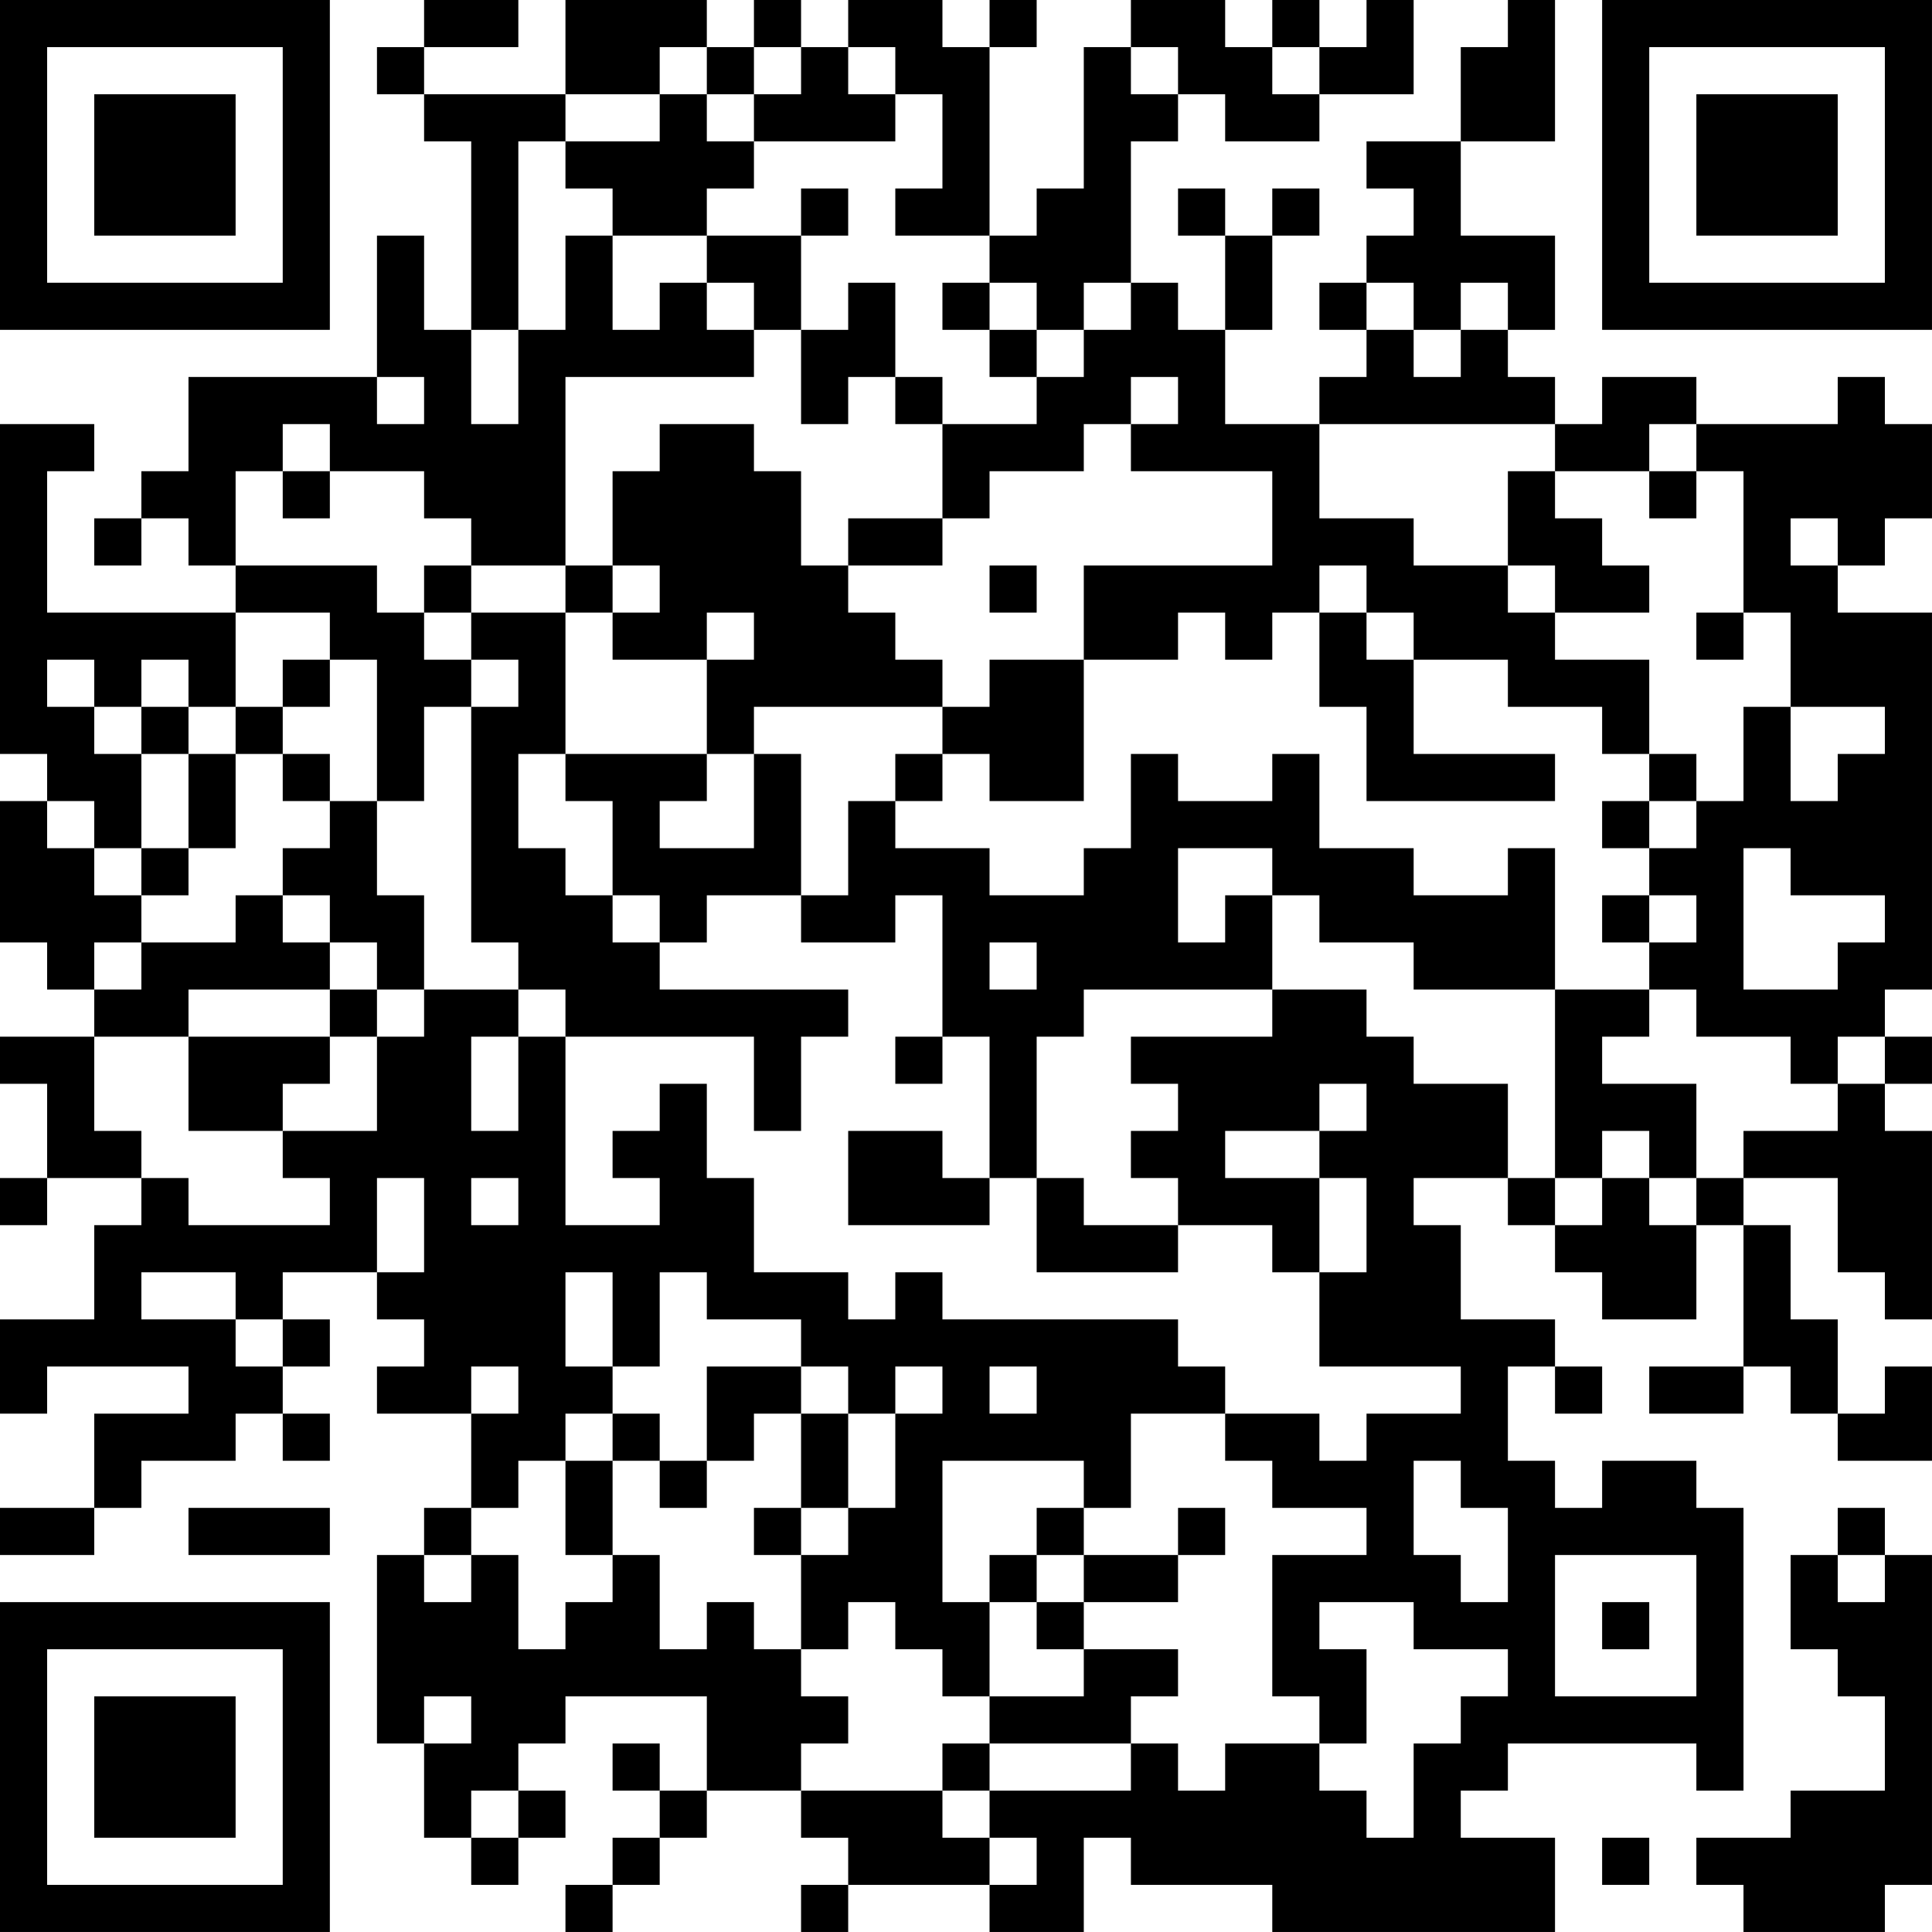 <?xml version="1.0" encoding="UTF-8"?>
<svg xmlns="http://www.w3.org/2000/svg" version="1.1" width="200" height="200" viewBox="0 0 200 200"><rect x="0" y="0" width="200" height="200" fill="#ffffff"/><g transform="scale(4.878)"><g transform="translate(0,0)"><path fill-rule="evenodd" d="M9 0L9 1L8 1L8 2L9 2L9 3L10 3L10 7L9 7L9 5L8 5L8 8L4 8L4 10L3 10L3 11L2 11L2 12L3 12L3 11L4 11L4 12L5 12L5 13L1 13L1 10L2 10L2 9L0 9L0 16L1 16L1 17L0 17L0 20L1 20L1 21L2 21L2 22L0 22L0 23L1 23L1 25L0 25L0 26L1 26L1 25L3 25L3 26L2 26L2 28L0 28L0 30L1 30L1 29L4 29L4 30L2 30L2 32L0 32L0 33L2 33L2 32L3 32L3 31L5 31L5 30L6 30L6 31L7 31L7 30L6 30L6 29L7 29L7 28L6 28L6 27L8 27L8 28L9 28L9 29L8 29L8 30L10 30L10 32L9 32L9 33L8 33L8 37L9 37L9 39L10 39L10 40L11 40L11 39L12 39L12 38L11 38L11 37L12 37L12 36L15 36L15 38L14 38L14 37L13 37L13 38L14 38L14 39L13 39L13 40L12 40L12 41L13 41L13 40L14 40L14 39L15 39L15 38L17 38L17 39L18 39L18 40L17 40L17 41L18 41L18 40L21 40L21 41L23 41L23 39L24 39L24 40L27 40L27 41L33 41L33 39L31 39L31 38L32 38L32 37L36 37L36 38L37 38L37 32L36 32L36 31L34 31L34 32L33 32L33 31L32 31L32 29L33 29L33 30L34 30L34 29L33 29L33 28L31 28L31 26L30 26L30 25L32 25L32 26L33 26L33 27L34 27L34 28L36 28L36 26L37 26L37 29L35 29L35 30L37 30L37 29L38 29L38 30L39 30L39 31L41 31L41 29L40 29L40 30L39 30L39 28L38 28L38 26L37 26L37 25L39 25L39 27L40 27L40 28L41 28L41 24L40 24L40 23L41 23L41 22L40 22L40 21L41 21L41 13L39 13L39 12L40 12L40 11L41 11L41 9L40 9L40 8L39 8L39 9L36 9L36 8L34 8L34 9L33 9L33 8L32 8L32 7L33 7L33 5L31 5L31 3L33 3L33 0L32 0L32 1L31 1L31 3L29 3L29 4L30 4L30 5L29 5L29 6L28 6L28 7L29 7L29 8L28 8L28 9L26 9L26 7L27 7L27 5L28 5L28 4L27 4L27 5L26 5L26 4L25 4L25 5L26 5L26 7L25 7L25 6L24 6L24 3L25 3L25 2L26 2L26 3L28 3L28 2L30 2L30 0L29 0L29 1L28 1L28 0L27 0L27 1L26 1L26 0L24 0L24 1L23 1L23 4L22 4L22 5L21 5L21 1L22 1L22 0L21 0L21 1L20 1L20 0L18 0L18 1L17 1L17 0L16 0L16 1L15 1L15 0L12 0L12 2L9 2L9 1L11 1L11 0ZM14 1L14 2L12 2L12 3L11 3L11 7L10 7L10 9L11 9L11 7L12 7L12 5L13 5L13 7L14 7L14 6L15 6L15 7L16 7L16 8L12 8L12 12L10 12L10 11L9 11L9 10L7 10L7 9L6 9L6 10L5 10L5 12L8 12L8 13L9 13L9 14L10 14L10 15L9 15L9 17L8 17L8 14L7 14L7 13L5 13L5 15L4 15L4 14L3 14L3 15L2 15L2 14L1 14L1 15L2 15L2 16L3 16L3 18L2 18L2 17L1 17L1 18L2 18L2 19L3 19L3 20L2 20L2 21L3 21L3 20L5 20L5 19L6 19L6 20L7 20L7 21L4 21L4 22L2 22L2 24L3 24L3 25L4 25L4 26L7 26L7 25L6 25L6 24L8 24L8 22L9 22L9 21L11 21L11 22L10 22L10 24L11 24L11 22L12 22L12 26L14 26L14 25L13 25L13 24L14 24L14 23L15 23L15 25L16 25L16 27L18 27L18 28L19 28L19 27L20 27L20 28L25 28L25 29L26 29L26 30L24 30L24 32L23 32L23 31L20 31L20 34L21 34L21 36L20 36L20 35L19 35L19 34L18 34L18 35L17 35L17 33L18 33L18 32L19 32L19 30L20 30L20 29L19 29L19 30L18 30L18 29L17 29L17 28L15 28L15 27L14 27L14 29L13 29L13 27L12 27L12 29L13 29L13 30L12 30L12 31L11 31L11 32L10 32L10 33L9 33L9 34L10 34L10 33L11 33L11 35L12 35L12 34L13 34L13 33L14 33L14 35L15 35L15 34L16 34L16 35L17 35L17 36L18 36L18 37L17 37L17 38L20 38L20 39L21 39L21 40L22 40L22 39L21 39L21 38L24 38L24 37L25 37L25 38L26 38L26 37L28 37L28 38L29 38L29 39L30 39L30 37L31 37L31 36L32 36L32 35L30 35L30 34L28 34L28 35L29 35L29 37L28 37L28 36L27 36L27 33L29 33L29 32L27 32L27 31L26 31L26 30L28 30L28 31L29 31L29 30L31 30L31 29L28 29L28 27L29 27L29 25L28 25L28 24L29 24L29 23L28 23L28 24L26 24L26 25L28 25L28 27L27 27L27 26L25 26L25 25L24 25L24 24L25 24L25 23L24 23L24 22L27 22L27 21L29 21L29 22L30 22L30 23L32 23L32 25L33 25L33 26L34 26L34 25L35 25L35 26L36 26L36 25L37 25L37 24L39 24L39 23L40 23L40 22L39 22L39 23L38 23L38 22L36 22L36 21L35 21L35 20L36 20L36 19L35 19L35 18L36 18L36 17L37 17L37 15L38 15L38 17L39 17L39 16L40 16L40 15L38 15L38 13L37 13L37 10L36 10L36 9L35 9L35 10L33 10L33 9L28 9L28 11L30 11L30 12L32 12L32 13L33 13L33 14L35 14L35 16L34 16L34 15L32 15L32 14L30 14L30 13L29 13L29 12L28 12L28 13L27 13L27 14L26 14L26 13L25 13L25 14L23 14L23 12L27 12L27 10L24 10L24 9L25 9L25 8L24 8L24 9L23 9L23 10L21 10L21 11L20 11L20 9L22 9L22 8L23 8L23 7L24 7L24 6L23 6L23 7L22 7L22 6L21 6L21 5L19 5L19 4L20 4L20 2L19 2L19 1L18 1L18 2L19 2L19 3L16 3L16 2L17 2L17 1L16 1L16 2L15 2L15 1ZM24 1L24 2L25 2L25 1ZM27 1L27 2L28 2L28 1ZM14 2L14 3L12 3L12 4L13 4L13 5L15 5L15 6L16 6L16 7L17 7L17 9L18 9L18 8L19 8L19 9L20 9L20 8L19 8L19 6L18 6L18 7L17 7L17 5L18 5L18 4L17 4L17 5L15 5L15 4L16 4L16 3L15 3L15 2ZM20 6L20 7L21 7L21 8L22 8L22 7L21 7L21 6ZM29 6L29 7L30 7L30 8L31 8L31 7L32 7L32 6L31 6L31 7L30 7L30 6ZM8 8L8 9L9 9L9 8ZM14 9L14 10L13 10L13 12L12 12L12 13L10 13L10 12L9 12L9 13L10 13L10 14L11 14L11 15L10 15L10 20L11 20L11 21L12 21L12 22L16 22L16 24L17 24L17 22L18 22L18 21L14 21L14 20L15 20L15 19L17 19L17 20L19 20L19 19L20 19L20 22L19 22L19 23L20 23L20 22L21 22L21 25L20 25L20 24L18 24L18 26L21 26L21 25L22 25L22 27L25 27L25 26L23 26L23 25L22 25L22 22L23 22L23 21L27 21L27 19L28 19L28 20L30 20L30 21L33 21L33 25L34 25L34 24L35 24L35 25L36 25L36 23L34 23L34 22L35 22L35 21L33 21L33 18L32 18L32 19L30 19L30 18L28 18L28 16L27 16L27 17L25 17L25 16L24 16L24 18L23 18L23 19L21 19L21 18L19 18L19 17L20 17L20 16L21 16L21 17L23 17L23 14L21 14L21 15L20 15L20 14L19 14L19 13L18 13L18 12L20 12L20 11L18 11L18 12L17 12L17 10L16 10L16 9ZM6 10L6 11L7 11L7 10ZM32 10L32 12L33 12L33 13L35 13L35 12L34 12L34 11L33 11L33 10ZM35 10L35 11L36 11L36 10ZM38 11L38 12L39 12L39 11ZM13 12L13 13L12 13L12 16L11 16L11 18L12 18L12 19L13 19L13 20L14 20L14 19L13 19L13 17L12 17L12 16L15 16L15 17L14 17L14 18L16 18L16 16L17 16L17 19L18 19L18 17L19 17L19 16L20 16L20 15L16 15L16 16L15 16L15 14L16 14L16 13L15 13L15 14L13 14L13 13L14 13L14 12ZM21 12L21 13L22 13L22 12ZM28 13L28 15L29 15L29 17L33 17L33 16L30 16L30 14L29 14L29 13ZM36 13L36 14L37 14L37 13ZM6 14L6 15L5 15L5 16L4 16L4 15L3 15L3 16L4 16L4 18L3 18L3 19L4 19L4 18L5 18L5 16L6 16L6 17L7 17L7 18L6 18L6 19L7 19L7 20L8 20L8 21L7 21L7 22L4 22L4 24L6 24L6 23L7 23L7 22L8 22L8 21L9 21L9 19L8 19L8 17L7 17L7 16L6 16L6 15L7 15L7 14ZM35 16L35 17L34 17L34 18L35 18L35 17L36 17L36 16ZM25 18L25 20L26 20L26 19L27 19L27 18ZM37 18L37 21L39 21L39 20L40 20L40 19L38 19L38 18ZM34 19L34 20L35 20L35 19ZM21 20L21 21L22 21L22 20ZM8 25L8 27L9 27L9 25ZM10 25L10 26L11 26L11 25ZM3 27L3 28L5 28L5 29L6 29L6 28L5 28L5 27ZM10 29L10 30L11 30L11 29ZM15 29L15 31L14 31L14 30L13 30L13 31L12 31L12 33L13 33L13 31L14 31L14 32L15 32L15 31L16 31L16 30L17 30L17 32L16 32L16 33L17 33L17 32L18 32L18 30L17 30L17 29ZM21 29L21 30L22 30L22 29ZM30 31L30 33L31 33L31 34L32 34L32 32L31 32L31 31ZM4 32L4 33L7 33L7 32ZM22 32L22 33L21 33L21 34L22 34L22 35L23 35L23 36L21 36L21 37L20 37L20 38L21 38L21 37L24 37L24 36L25 36L25 35L23 35L23 34L25 34L25 33L26 33L26 32L25 32L25 33L23 33L23 32ZM39 32L39 33L38 33L38 35L39 35L39 36L40 36L40 38L38 38L38 39L36 39L36 40L37 40L37 41L40 41L40 40L41 40L41 33L40 33L40 32ZM22 33L22 34L23 34L23 33ZM33 33L33 36L36 36L36 33ZM39 33L39 34L40 34L40 33ZM34 34L34 35L35 35L35 34ZM9 36L9 37L10 37L10 36ZM10 38L10 39L11 39L11 38ZM34 39L34 40L35 40L35 39ZM0 0L0 7L7 7L7 0ZM1 1L1 6L6 6L6 1ZM2 2L2 5L5 5L5 2ZM34 0L34 7L41 7L41 0ZM35 1L35 6L40 6L40 1ZM36 2L36 5L39 5L39 2ZM0 34L0 41L7 41L7 34ZM1 35L1 40L6 40L6 35ZM2 36L2 39L5 39L5 36Z" fill="#000000"/></g></g></svg>
